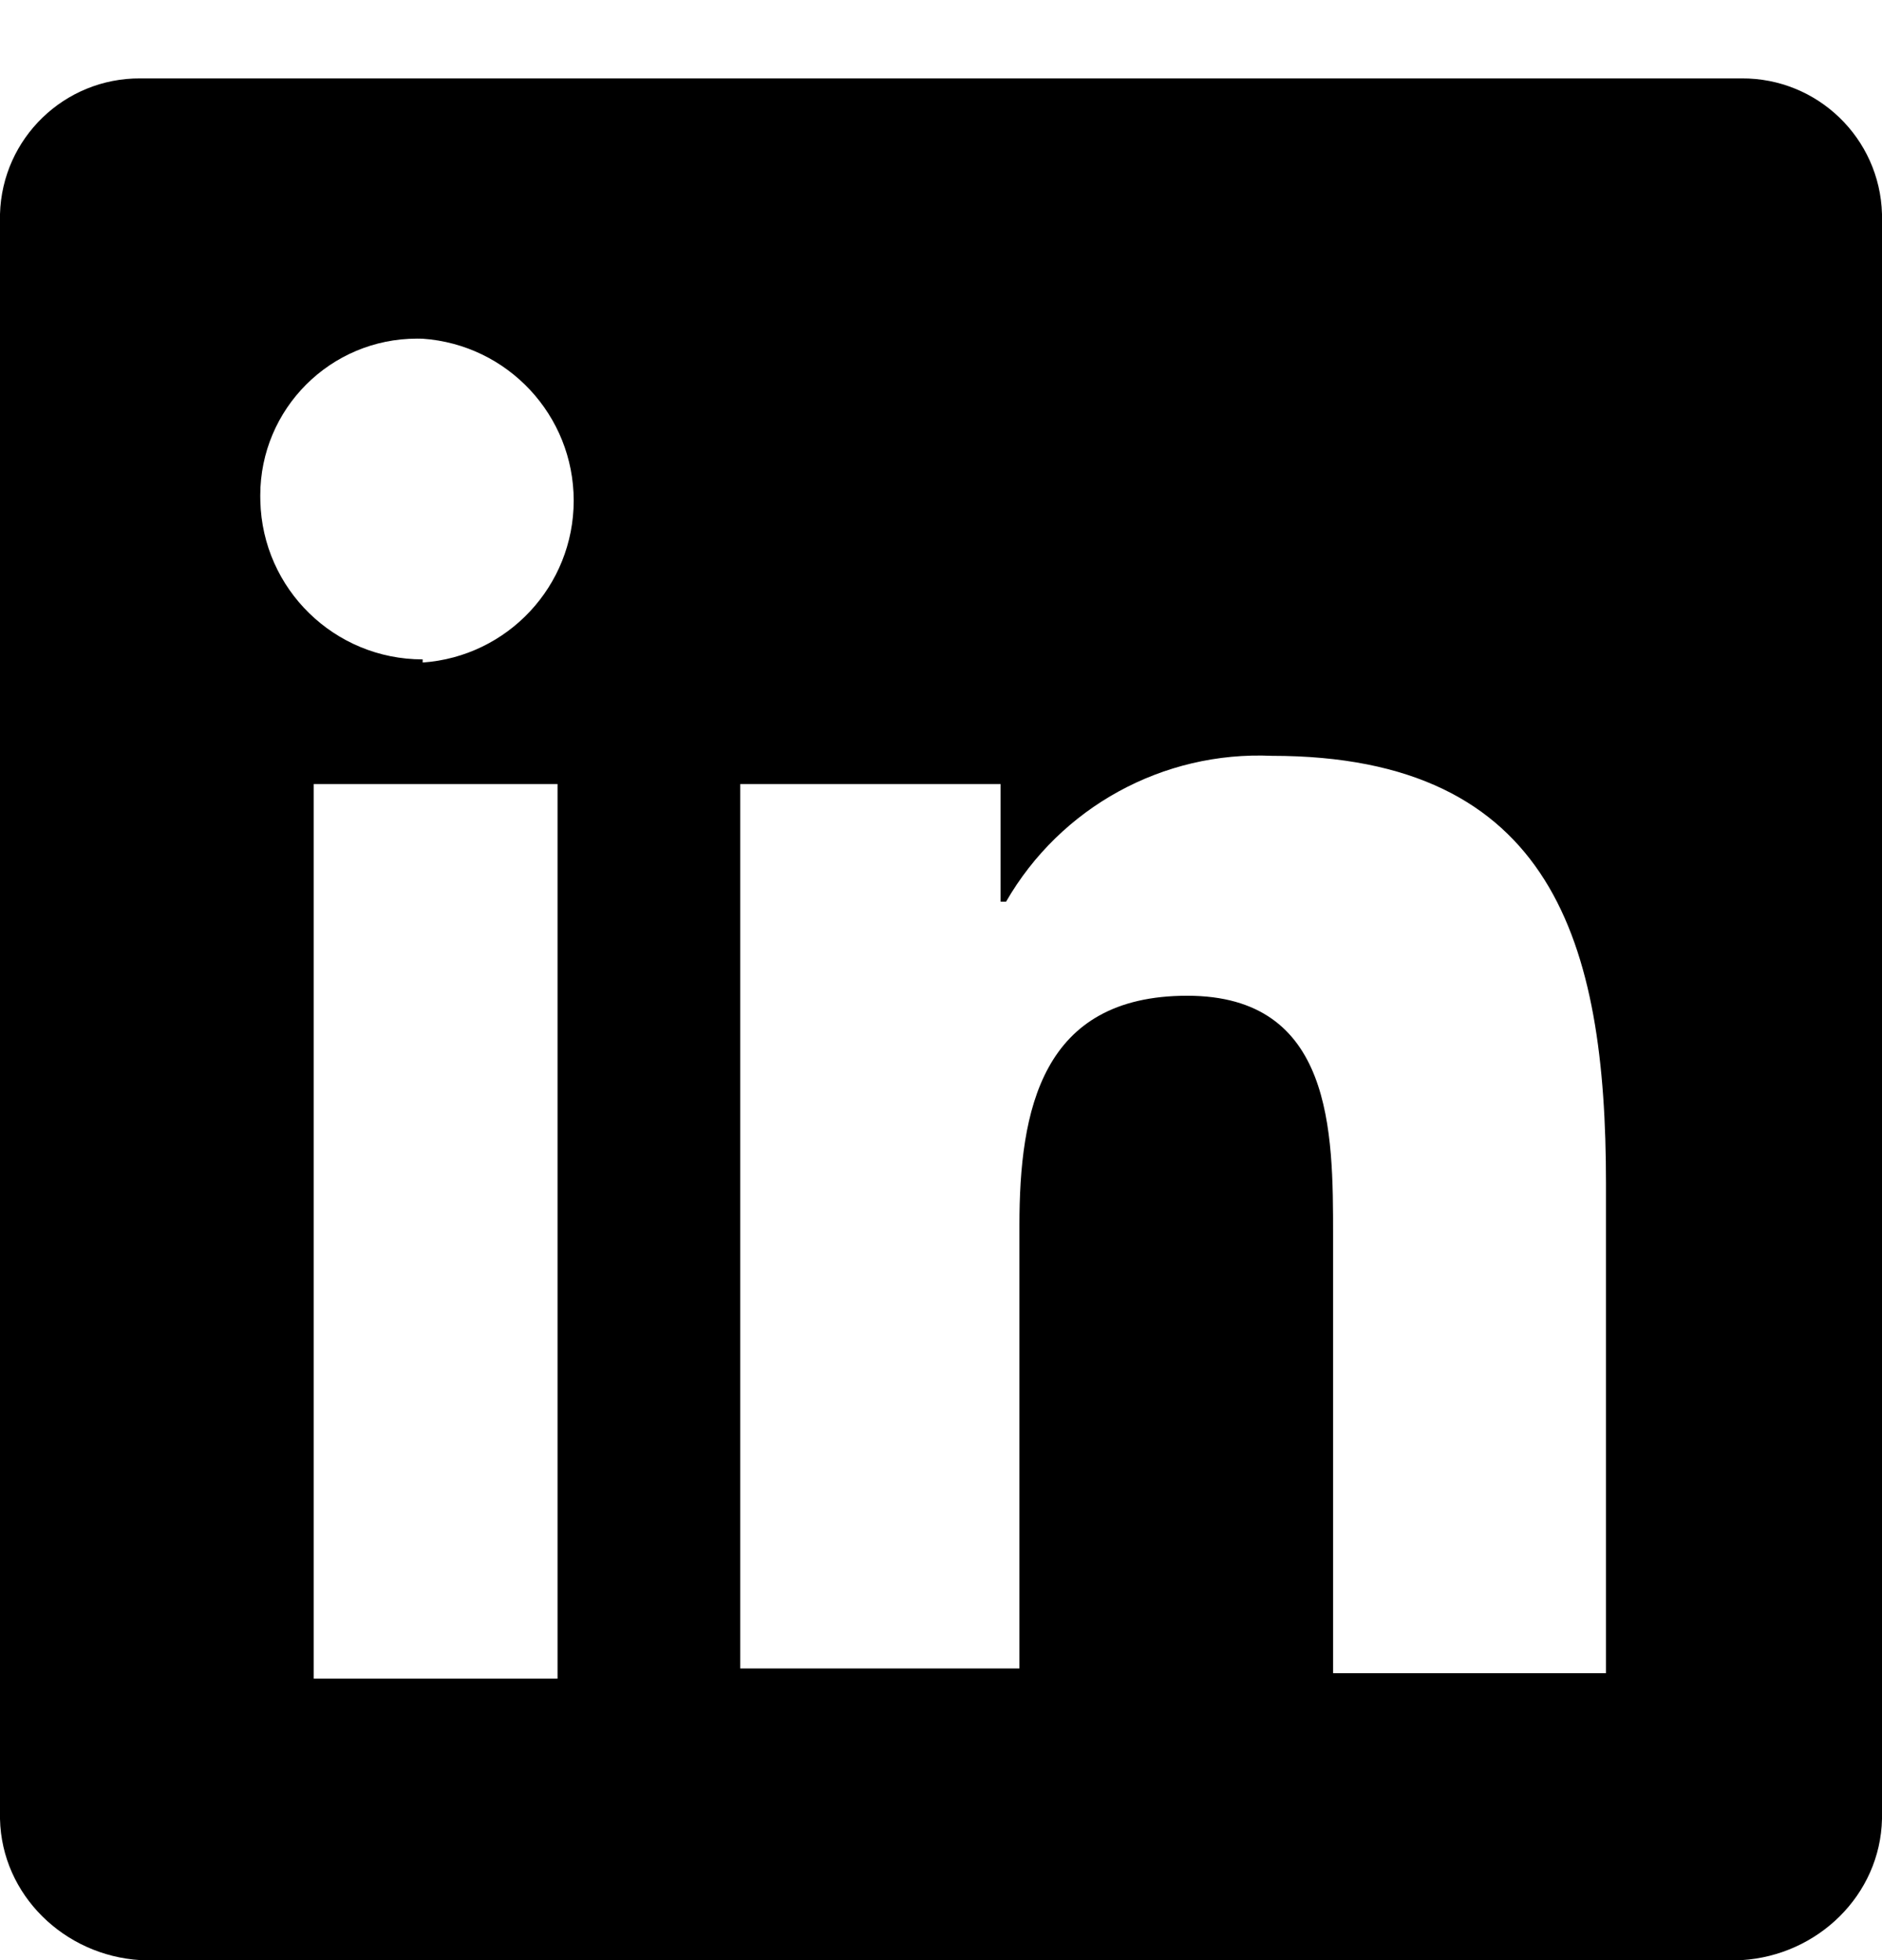 ﻿<?xml version="1.0" encoding="utf-8"?>
<svg version="1.1" xmlns:xlink="http://www.w3.org/1999/xlink" width="24px" height="25px" xmlns="http://www.w3.org/2000/svg">
  <defs>
    <pattern id="BGPattern" patternUnits="userSpaceOnUse" alignment="0 0" imageRepeat="None" />
    <mask fill="white" id="Clip3986">
      <path d="M 24 2.73  C 23.973 1.763  23.178 0.994  22.21 1  L 1.79 1  C 0.822 0.994  0.027 1.763  0 2.73  L 0 23.2  C 0.022 24.17  0.82 24.941  1.79 25  L 22.21 25  C 23.18 24.941  23.978 24.17  24 23.2  L 24 2.73  Z M 7.11 10  L 7.11 21.41  L 4 21.41  L 4 10  L 7.11 10  Z M 5.39 8.45  L 5.39 8.41  C 4.266 8.41  3.347 7.514  3.32 6.39  C 3.319 6.366  3.319 6.342  3.319 6.319  C 3.319 5.214  4.214 4.319  5.319 4.319  C 5.342 4.319  5.366 4.319  5.39 4.32  C 6.475 4.396  7.316 5.298  7.316 6.385  C 7.316 7.472  6.475 8.374  5.39 8.45  Z M 20.48 15.09  L 20.48 21.34  L 17 21.34  L 17 15.76  C 17 14.43  17 12.7  15.14 12.7  C 13.28 12.7  13 14.16  13 15.63  L 13 21.28  L 9.44 21.28  L 9.44 10  L 12.76 10  L 12.76 11.5  L 12.83 11.5  C 13.524 10.295  14.831 9.578  16.22 9.64  C 19.81 9.64  20.48 12.04  20.48 15.09  Z " fill-rule="evenodd" />
    </mask>
  </defs>
  <g transform="matrix(1 0 0 1 -4 -3 )">
    <path d="M 24 2.73  C 23.973 1.763  23.178 0.994  22.21 1  L 1.79 1  C 0.822 0.994  0.027 1.763  0 2.73  L 0 23.2  C 0.022 24.17  0.82 24.941  1.79 25  L 22.21 25  C 23.18 24.941  23.978 24.17  24 23.2  L 24 2.73  Z M 7.11 10  L 7.11 21.41  L 4 21.41  L 4 10  L 7.11 10  Z M 5.39 8.45  L 5.39 8.41  C 4.266 8.41  3.347 7.514  3.32 6.39  C 3.319 6.366  3.319 6.342  3.319 6.319  C 3.319 5.214  4.214 4.319  5.319 4.319  C 5.342 4.319  5.366 4.319  5.39 4.32  C 6.475 4.396  7.316 5.298  7.316 6.385  C 7.316 7.472  6.475 8.374  5.39 8.45  Z M 20.48 15.09  L 20.48 21.34  L 17 21.34  L 17 15.76  C 17 14.43  17 12.7  15.14 12.7  C 13.28 12.7  13 14.16  13 15.63  L 13 21.28  L 9.44 21.28  L 9.44 10  L 12.76 10  L 12.76 11.5  L 12.83 11.5  C 13.524 10.295  14.831 9.578  16.22 9.64  C 19.81 9.64  20.48 12.04  20.48 15.09  Z " fill-rule="nonzero" fill="rgba(0, 0, 0, 1)" stroke="none" transform="matrix(1 0 0 1 4 3 )" class="fill" />
    <path d="M 24 2.73  C 23.973 1.763  23.178 0.994  22.21 1  L 1.79 1  C 0.822 0.994  0.027 1.763  0 2.73  L 0 23.2  C 0.022 24.17  0.82 24.941  1.79 25  L 22.21 25  C 23.18 24.941  23.978 24.17  24 23.2  L 24 2.73  Z " stroke-width="0" stroke-dasharray="0" stroke="rgba(255, 255, 255, 0)" fill="none" transform="matrix(1 0 0 1 4 3 )" class="stroke" mask="url(#Clip3986)" />
    <path d="M 7.11 10  L 7.11 21.41  L 4 21.41  L 4 10  L 7.11 10  Z " stroke-width="0" stroke-dasharray="0" stroke="rgba(255, 255, 255, 0)" fill="none" transform="matrix(1 0 0 1 4 3 )" class="stroke" mask="url(#Clip3986)" />
    <path d="M 5.39 8.45  L 5.39 8.41  C 4.266 8.41  3.347 7.514  3.32 6.39  C 3.319 6.366  3.319 6.342  3.319 6.319  C 3.319 5.214  4.214 4.319  5.319 4.319  C 5.342 4.319  5.366 4.319  5.39 4.32  C 6.475 4.396  7.316 5.298  7.316 6.385  C 7.316 7.472  6.475 8.374  5.39 8.45  Z " stroke-width="0" stroke-dasharray="0" stroke="rgba(255, 255, 255, 0)" fill="none" transform="matrix(1 0 0 1 4 3 )" class="stroke" mask="url(#Clip3986)" />
    <path d="M 20.48 15.09  L 20.48 21.34  L 17 21.34  L 17 15.76  C 17 14.43  17 12.7  15.14 12.7  C 13.28 12.7  13 14.16  13 15.63  L 13 21.28  L 9.44 21.28  L 9.44 10  L 12.76 10  L 12.76 11.5  L 12.83 11.5  C 13.524 10.295  14.831 9.578  16.22 9.64  C 19.81 9.64  20.48 12.04  20.48 15.09  Z " stroke-width="0" stroke-dasharray="0" stroke="rgba(255, 255, 255, 0)" fill="none" transform="matrix(1 0 0 1 4 3 )" class="stroke" mask="url(#Clip3986)" />
  </g>
</svg>